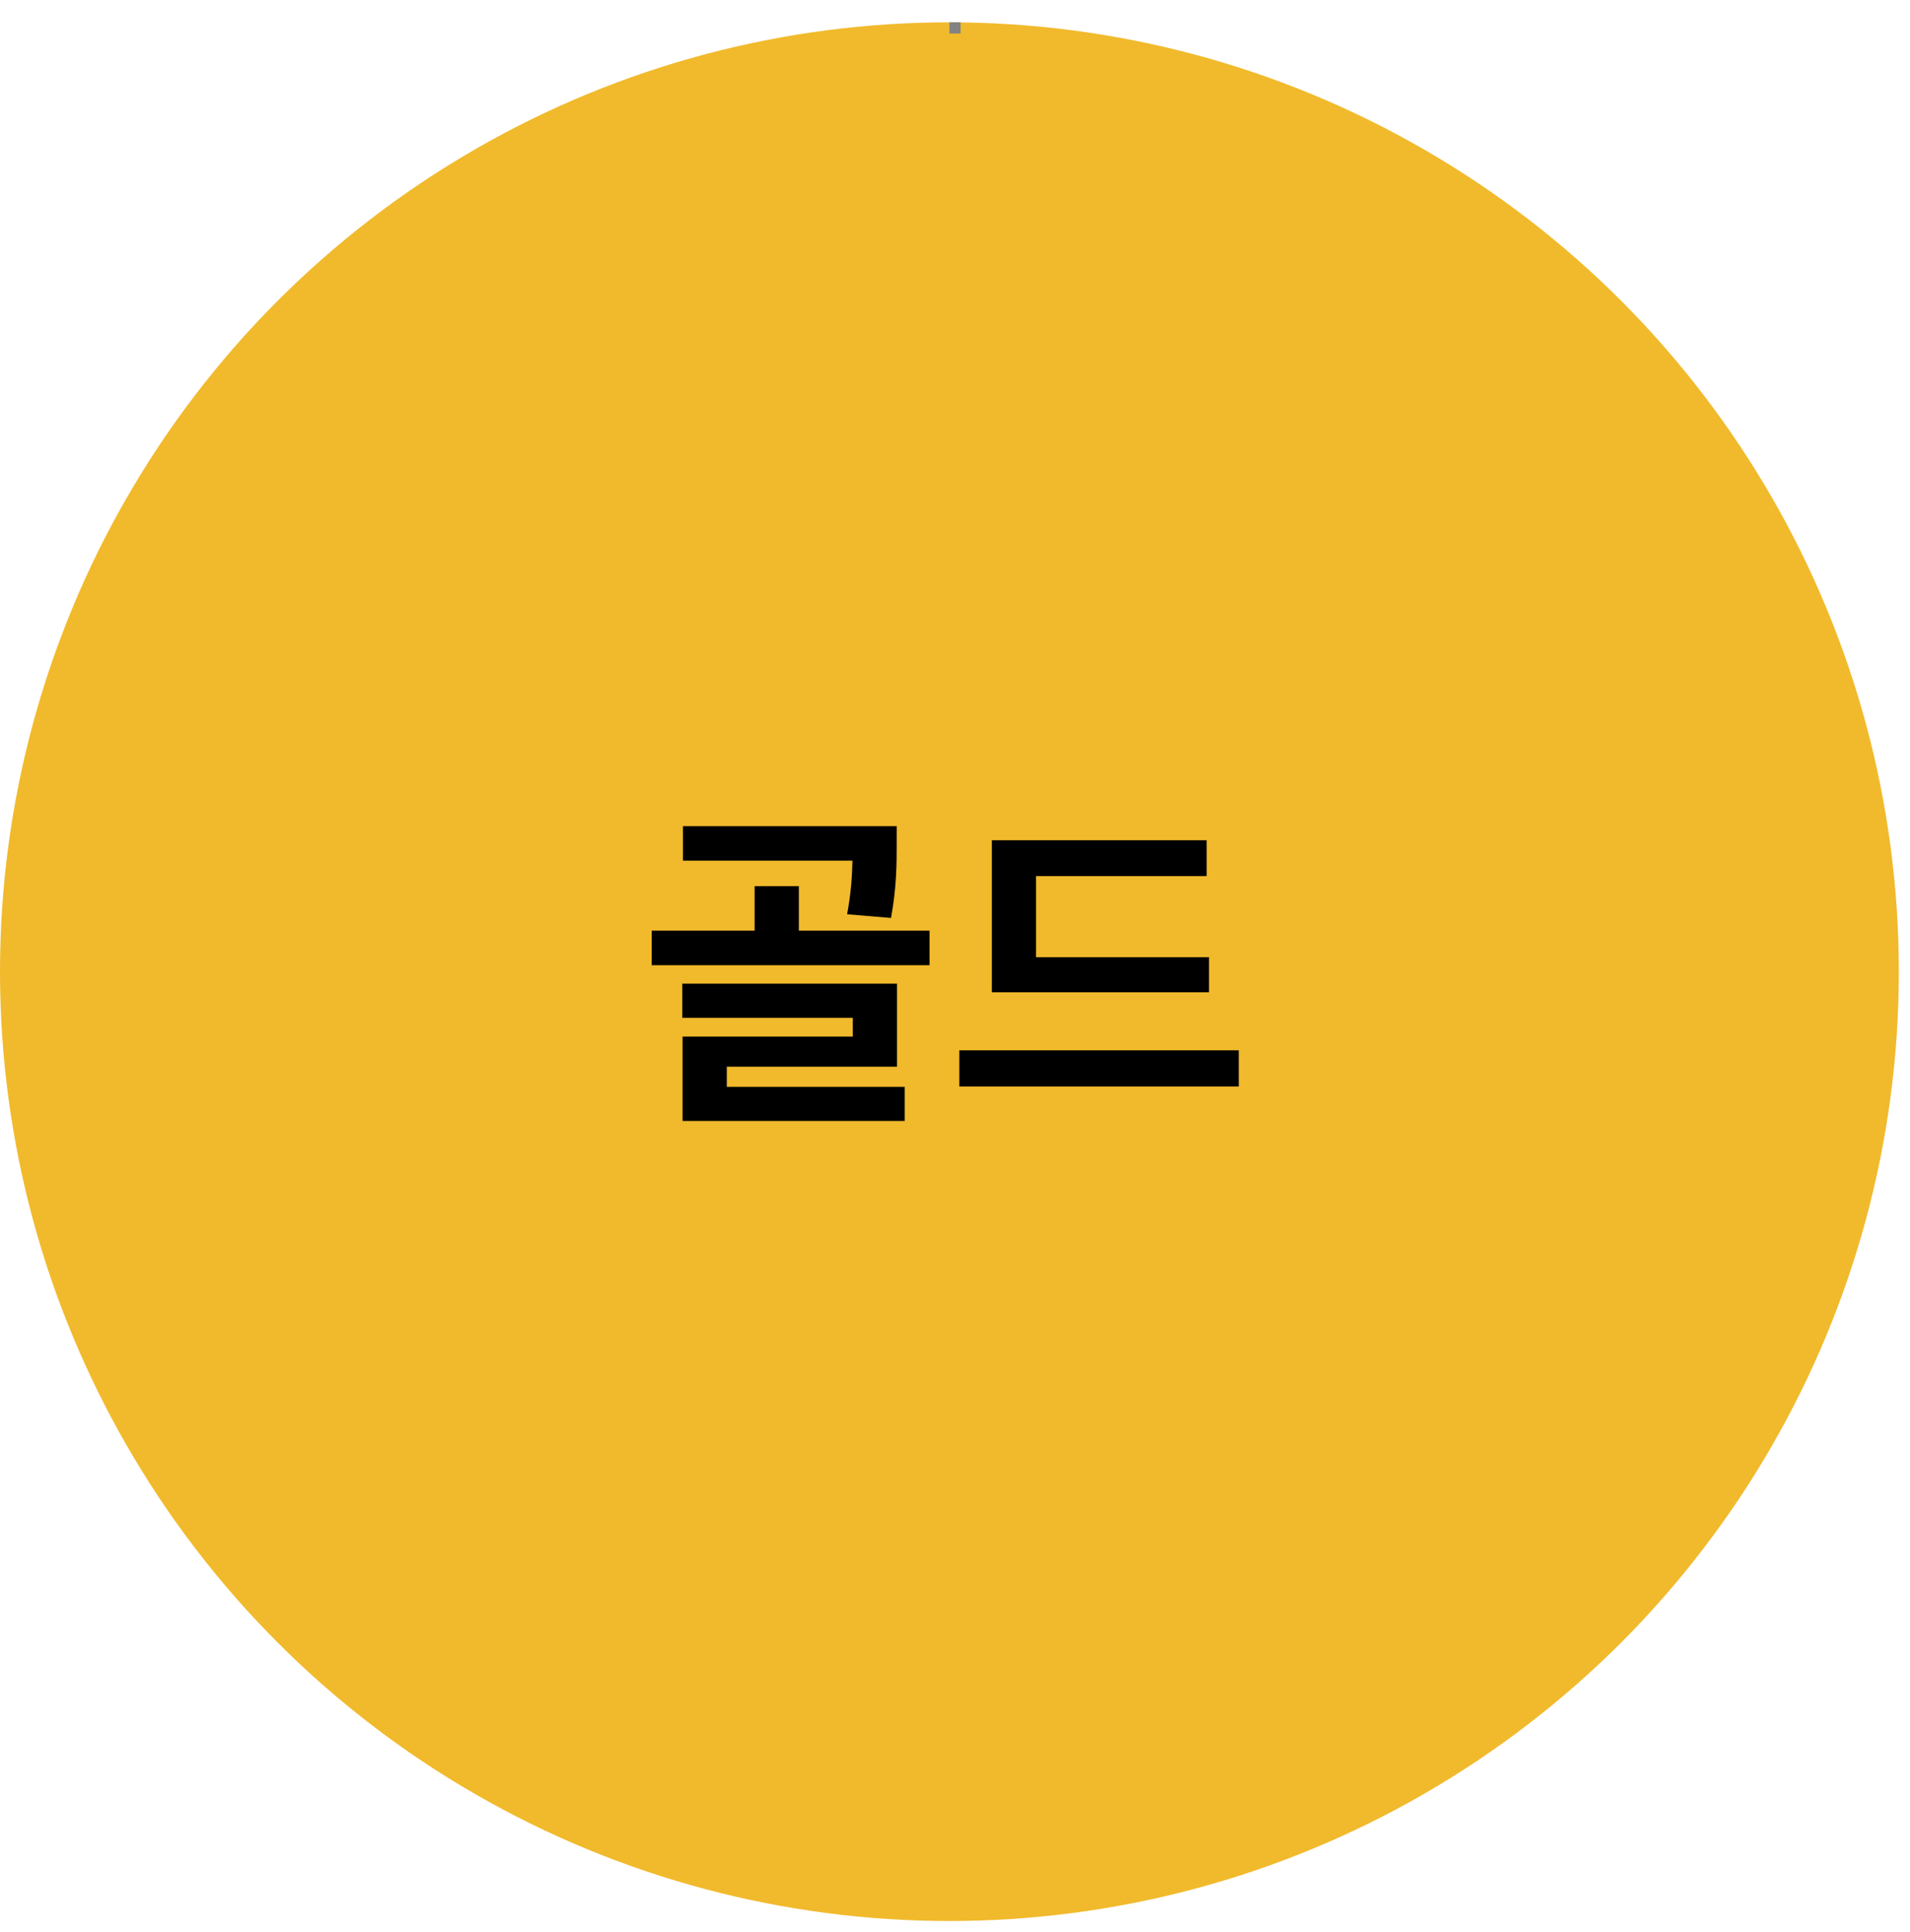 <svg width="171" height="173" viewBox="0 0 171 173" fill="none" xmlns="http://www.w3.org/2000/svg">
<rect width="1440" height="1900" transform="translate(-480 -1496)" fill="white"/>
<circle cx="85" cy="87" r="85" fill="#F1BA2C"/>
<path d="M79.77 82.19C80.28 79.46 80.28 77.24 80.28 75.59V73.97H61.14V77.06H76.32C76.29 78.41 76.2 79.94 75.84 81.86L79.77 82.19ZM65.07 95.51H80.31V88.07H61.08V91.13H76.35V92.81H61.11V100.37H81V97.31H65.07V95.51ZM71.52 83.33V79.34H67.56V83.33H58.35V86.42H83.22V83.33H71.52ZM108.238 85.7H92.758V78.44H108.028V75.23H88.798V88.85H108.238V85.7ZM85.888 94.04V97.28H110.908V94.04H85.888Z" fill="black"/>
<line x1="85.5" y1="-78" x2="85.5" y2="3" stroke="#828282" stroke-dasharray="10 10"/>
</svg>
